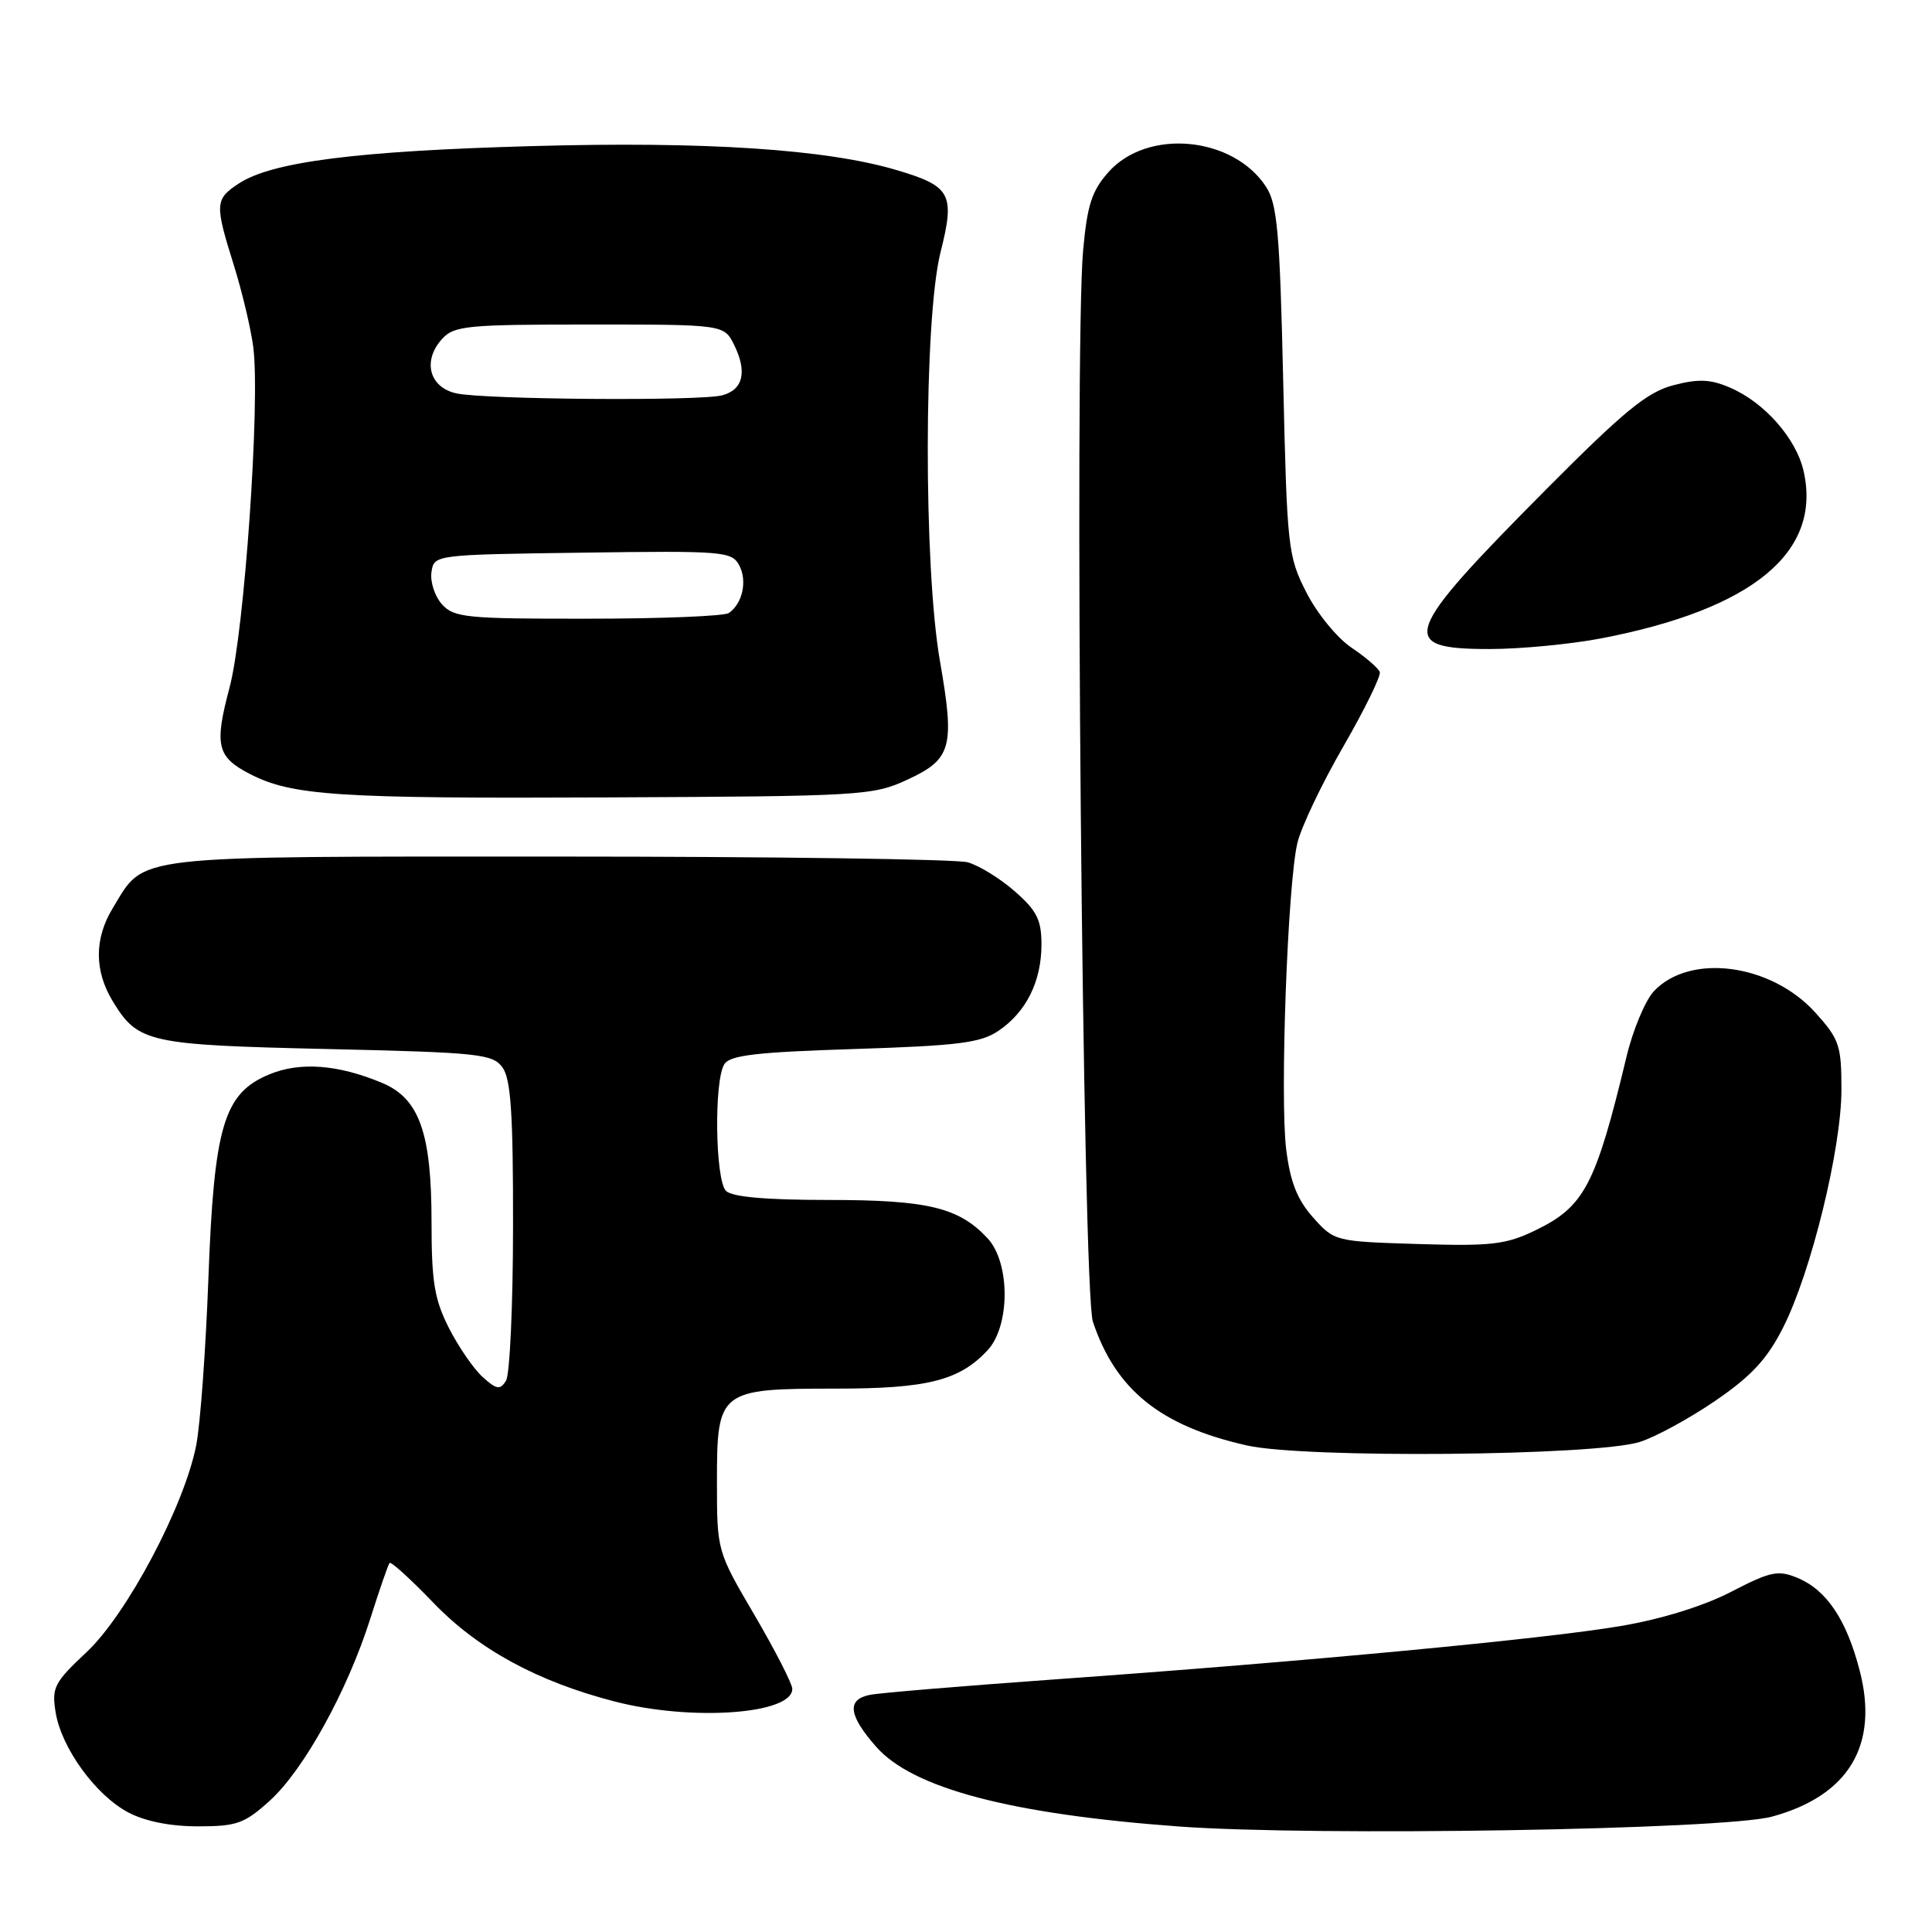 <?xml version="1.0" encoding="UTF-8" standalone="no"?>
<!DOCTYPE svg PUBLIC "-//W3C//DTD SVG 1.1//EN" "http://www.w3.org/Graphics/SVG/1.1/DTD/svg11.dtd" >
<svg xmlns="http://www.w3.org/2000/svg" xmlns:xlink="http://www.w3.org/1999/xlink" version="1.1" viewBox="0 0 256 256">
 <g >
 <path fill="currentColor"
d=" M 234.81 240.71 C 244.98 237.93 248.99 231.23 246.41 221.33 C 244.66 214.58 242.02 210.67 238.16 209.07 C 235.60 208.01 234.61 208.22 229.39 210.92 C 225.76 212.80 220.16 214.54 214.79 215.45 C 204.81 217.16 172.76 220.18 140.00 222.51 C 127.62 223.40 116.49 224.32 115.25 224.58 C 112.17 225.21 112.43 227.28 116.09 231.45 C 120.94 236.97 133.91 240.38 156.21 242.02 C 174.35 243.34 228.47 242.45 234.81 240.71 Z  M 35.75 238.60 C 40.26 234.51 46.02 224.07 49.06 214.50 C 50.28 210.65 51.43 207.32 51.62 207.10 C 51.81 206.88 54.42 209.25 57.42 212.37 C 63.33 218.52 71.22 222.82 81.46 225.46 C 91.67 228.10 105.04 227.14 104.98 223.77 C 104.96 223.07 102.71 218.68 99.98 214.01 C 95.00 205.52 95.00 205.52 95.00 196.31 C 95.00 184.23 95.30 184.00 110.75 184.00 C 122.89 184.00 127.12 182.93 130.86 178.92 C 133.87 175.68 133.87 167.32 130.86 164.08 C 127.05 159.99 122.94 159.00 109.73 159.00 C 101.47 159.00 97.00 158.60 96.20 157.80 C 94.77 156.37 94.59 143.19 95.98 141.01 C 96.73 139.82 100.25 139.41 113.21 139.00 C 126.98 138.56 129.93 138.19 132.30 136.59 C 135.97 134.12 138.00 130.04 138.00 125.15 C 138.00 121.89 137.39 120.67 134.48 118.12 C 132.55 116.42 129.73 114.68 128.23 114.26 C 126.73 113.84 102.31 113.50 73.96 113.50 C 16.64 113.50 19.29 113.19 14.96 120.30 C 12.48 124.36 12.48 128.63 14.95 132.69 C 18.29 138.16 19.60 138.46 43.33 139.00 C 63.47 139.46 65.28 139.65 66.58 141.44 C 67.69 142.96 68.00 147.55 67.98 162.44 C 67.98 172.92 67.55 182.16 67.05 182.96 C 66.26 184.20 65.80 184.13 63.95 182.46 C 62.76 181.38 60.75 178.46 59.48 175.96 C 57.56 172.17 57.18 169.86 57.18 161.90 C 57.18 150.10 55.56 145.55 50.63 143.49 C 44.77 141.04 39.74 140.67 35.66 142.37 C 29.64 144.88 28.36 149.21 27.61 169.50 C 27.26 178.85 26.54 188.75 26.00 191.50 C 24.43 199.54 16.82 213.91 11.46 218.93 C 7.18 222.94 6.84 223.61 7.37 226.89 C 8.14 231.62 12.65 237.84 16.98 240.15 C 19.22 241.33 22.54 242.00 26.23 242.00 C 31.38 242.00 32.39 241.64 35.75 238.60 Z  M 217.26 191.07 C 219.32 190.43 223.82 187.98 227.26 185.63 C 232.06 182.35 234.14 180.11 236.26 175.93 C 239.97 168.63 244.00 152.21 244.00 144.37 C 244.00 138.51 243.72 137.70 240.54 134.17 C 234.67 127.68 223.92 126.26 219.15 131.34 C 218.01 132.56 216.37 136.46 215.52 140.03 C 211.42 157.07 209.94 159.88 203.46 163.02 C 199.55 164.91 197.65 165.14 187.92 164.84 C 176.90 164.50 176.81 164.48 174.00 161.33 C 171.89 158.96 170.98 156.66 170.43 152.33 C 169.58 145.48 170.61 117.20 171.91 111.70 C 172.41 109.60 175.14 103.86 177.99 98.93 C 180.83 94.00 183.01 89.55 182.83 89.05 C 182.65 88.54 180.96 87.08 179.07 85.81 C 177.18 84.54 174.49 81.25 173.10 78.50 C 170.65 73.69 170.54 72.63 170.03 50.45 C 169.58 30.72 169.25 27.02 167.74 24.72 C 163.36 18.06 152.07 17.00 146.90 22.78 C 144.67 25.28 144.07 27.14 143.52 33.16 C 142.32 46.30 143.46 171.06 144.81 175.12 C 147.83 184.17 153.77 188.95 165.22 191.53 C 172.88 193.26 211.31 192.92 217.26 191.07 Z  M 120.21 103.32 C 126.10 100.60 126.54 99.03 124.55 87.61 C 122.36 75.07 122.41 42.28 124.62 33.45 C 126.57 25.70 126.03 24.68 118.82 22.54 C 109.50 19.77 93.46 18.71 70.50 19.36 C 47.30 20.00 36.03 21.44 31.65 24.31 C 28.47 26.39 28.44 27.02 30.99 35.16 C 32.08 38.65 33.24 43.52 33.56 46.00 C 34.50 53.22 32.38 83.78 30.42 91.09 C 28.38 98.75 28.74 100.30 33.10 102.55 C 38.68 105.43 44.65 105.83 80.50 105.66 C 114.16 105.51 115.68 105.42 120.21 103.32 Z  M 212.16 84.59 C 232.27 80.72 241.41 73.17 238.99 62.44 C 238.01 58.09 233.78 53.30 229.21 51.35 C 226.62 50.24 225.04 50.18 221.71 51.05 C 218.27 51.95 215.20 54.46 204.90 64.82 C 185.74 84.11 185.07 86.00 197.38 86.00 C 201.47 86.00 208.13 85.36 212.16 84.59 Z  M 58.57 80.08 C 57.62 79.03 56.99 77.12 57.17 75.83 C 57.50 73.50 57.50 73.50 77.20 73.23 C 95.86 72.97 96.96 73.06 97.95 74.91 C 99.05 76.96 98.39 79.99 96.57 81.23 C 95.98 81.64 87.58 81.98 77.90 81.98 C 61.82 82.00 60.16 81.84 58.57 80.08 Z  M 60.50 52.13 C 56.89 51.36 55.94 47.82 58.57 44.92 C 60.16 43.16 61.84 43.00 78.13 43.00 C 95.95 43.00 95.95 43.00 97.30 45.75 C 99.03 49.29 98.46 51.64 95.70 52.38 C 92.81 53.16 64.37 52.95 60.50 52.13 Z "/>
</g>
</svg>